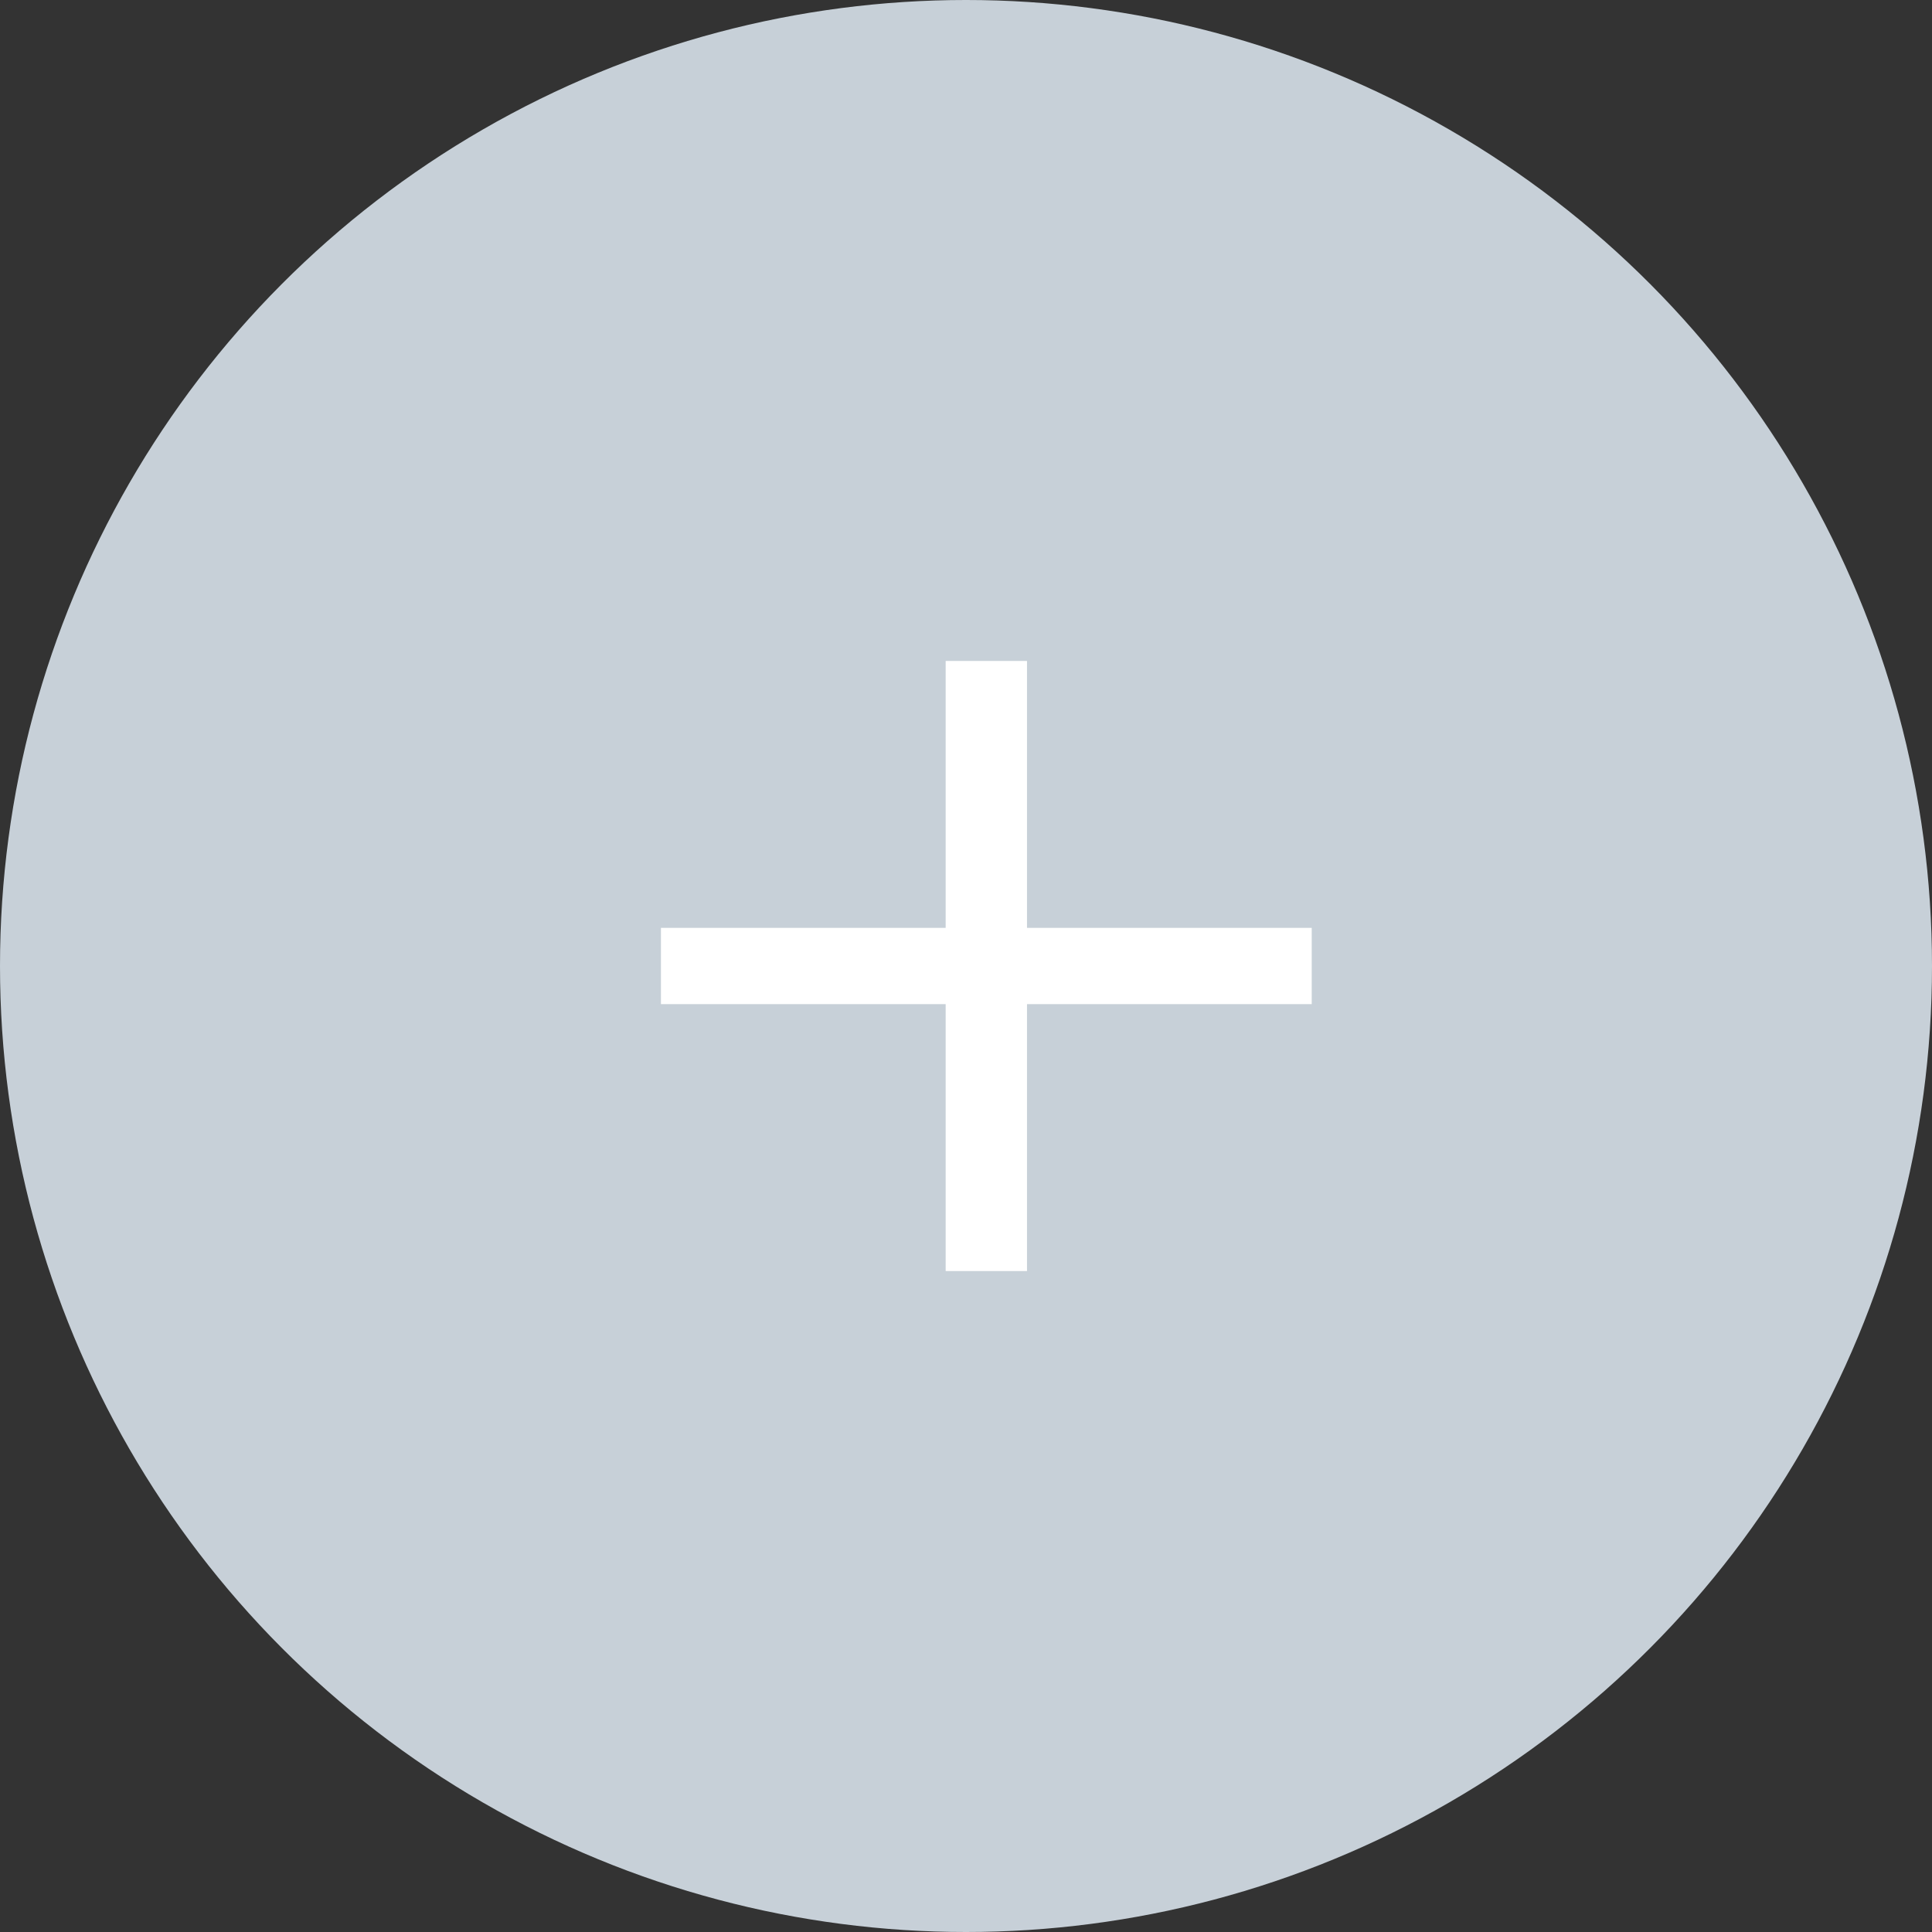 <?xml version="1.0" encoding="utf-8"?>
<!-- Generator: Adobe Illustrator 24.1.2, SVG Export Plug-In . SVG Version: 6.00 Build 0)  -->
<svg version="1.1" id="Layer_1" xmlns="http://www.w3.org/2000/svg" xmlns:xlink="http://www.w3.org/1999/xlink" x="0px" y="0px"
	 viewBox="0 0 38 38" style="enable-background:new 0 0 38 38;" xml:space="preserve">
<rect x="0" y="0" width="38" height="38" fill="#333333" stroke="none"/>
<style type="text/css">
	.st0{fill:#C7D0D8;}
	.st1{fill:#FFFFFF;}
</style>
<g id="Group_132" transform="translate(-344 -496)">
	<circle id="Ellipse_226" class="st0" cx="363" cy="515" r="19"/>
	<g id="_" transform="translate(357 509.39)">
		<path id="Union_1" class="st1" d="M5.6,11.61V6.36H0v-1.5h5.6v-5.25h1.6v5.25h5.6v1.5H7.2v5.25H5.6z"/>
	</g>
</g>
</svg>
